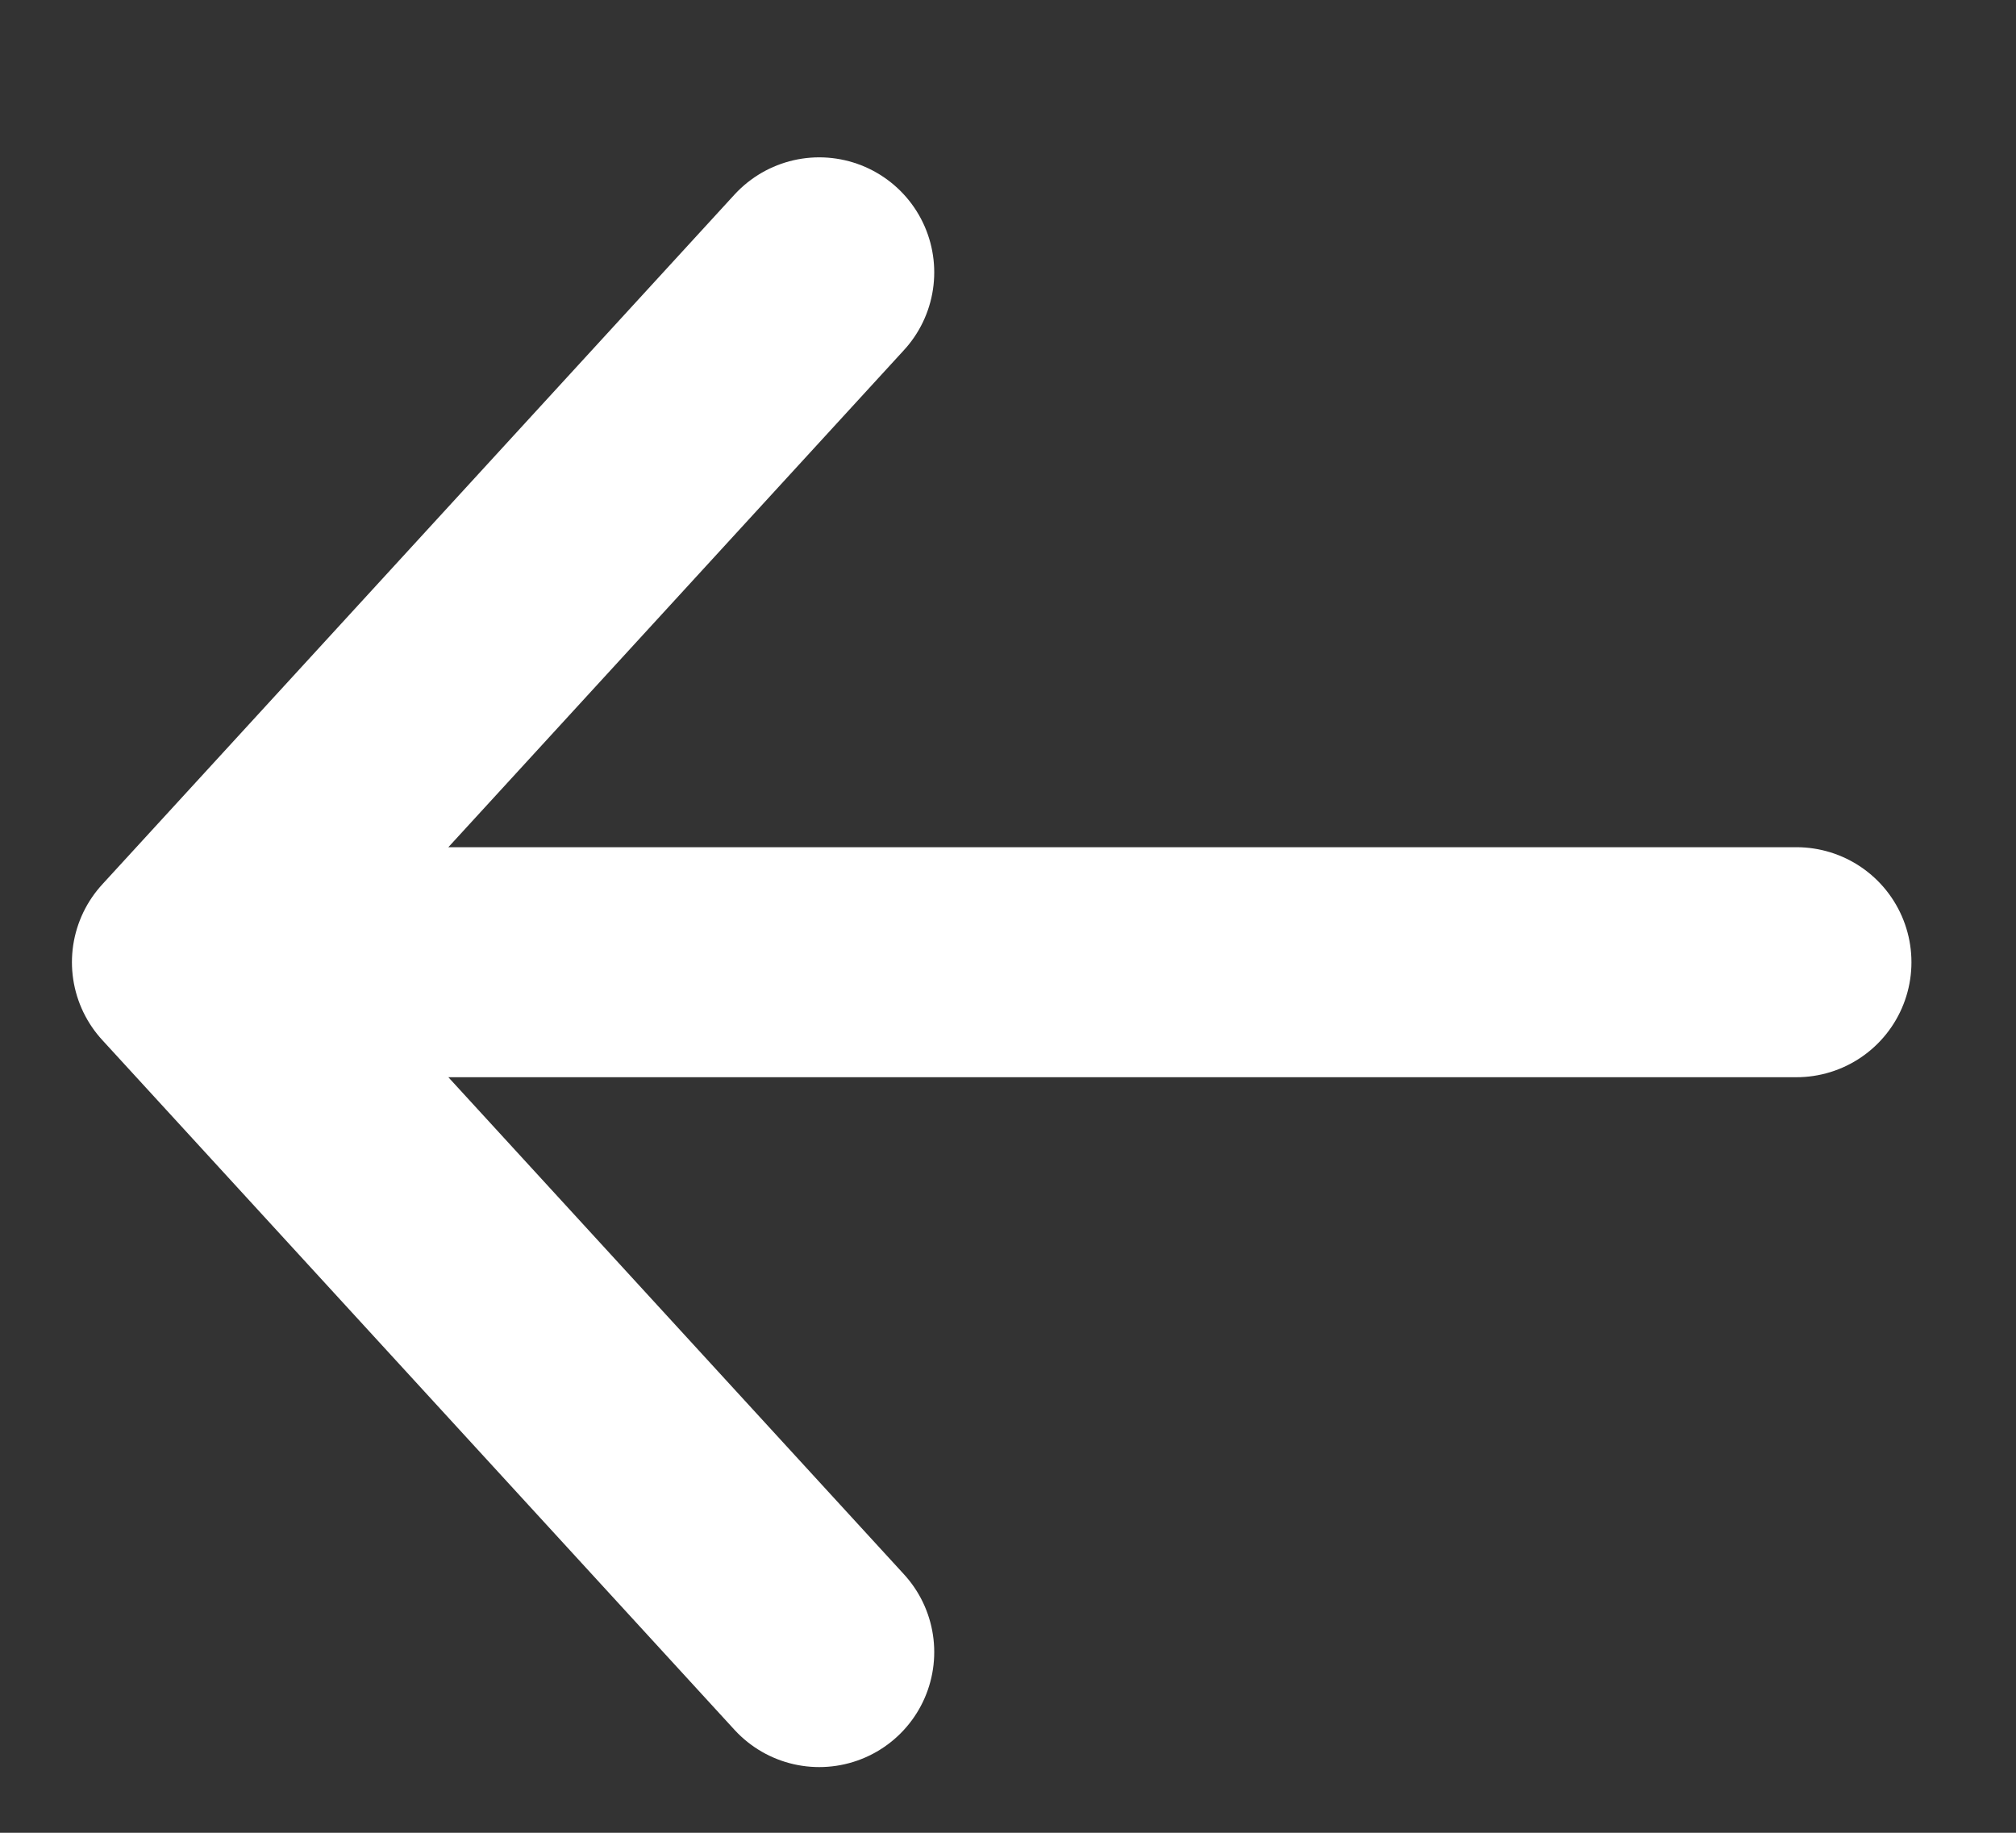 <svg width="11" height="10" viewBox="0 0 11 10" fill="none" xmlns="http://www.w3.org/2000/svg">
<rect x="0" y="0" width="11" height="10" fill="#333333" stroke="none"/>
<path d="M4.47 1.486L1.02 5.25M1.02 5.25L4.47 9.014M1.02 5.25H9.802" stroke="white" stroke-width="1.255" stroke-linecap="round" stroke-linejoin="round"/>
</svg>
